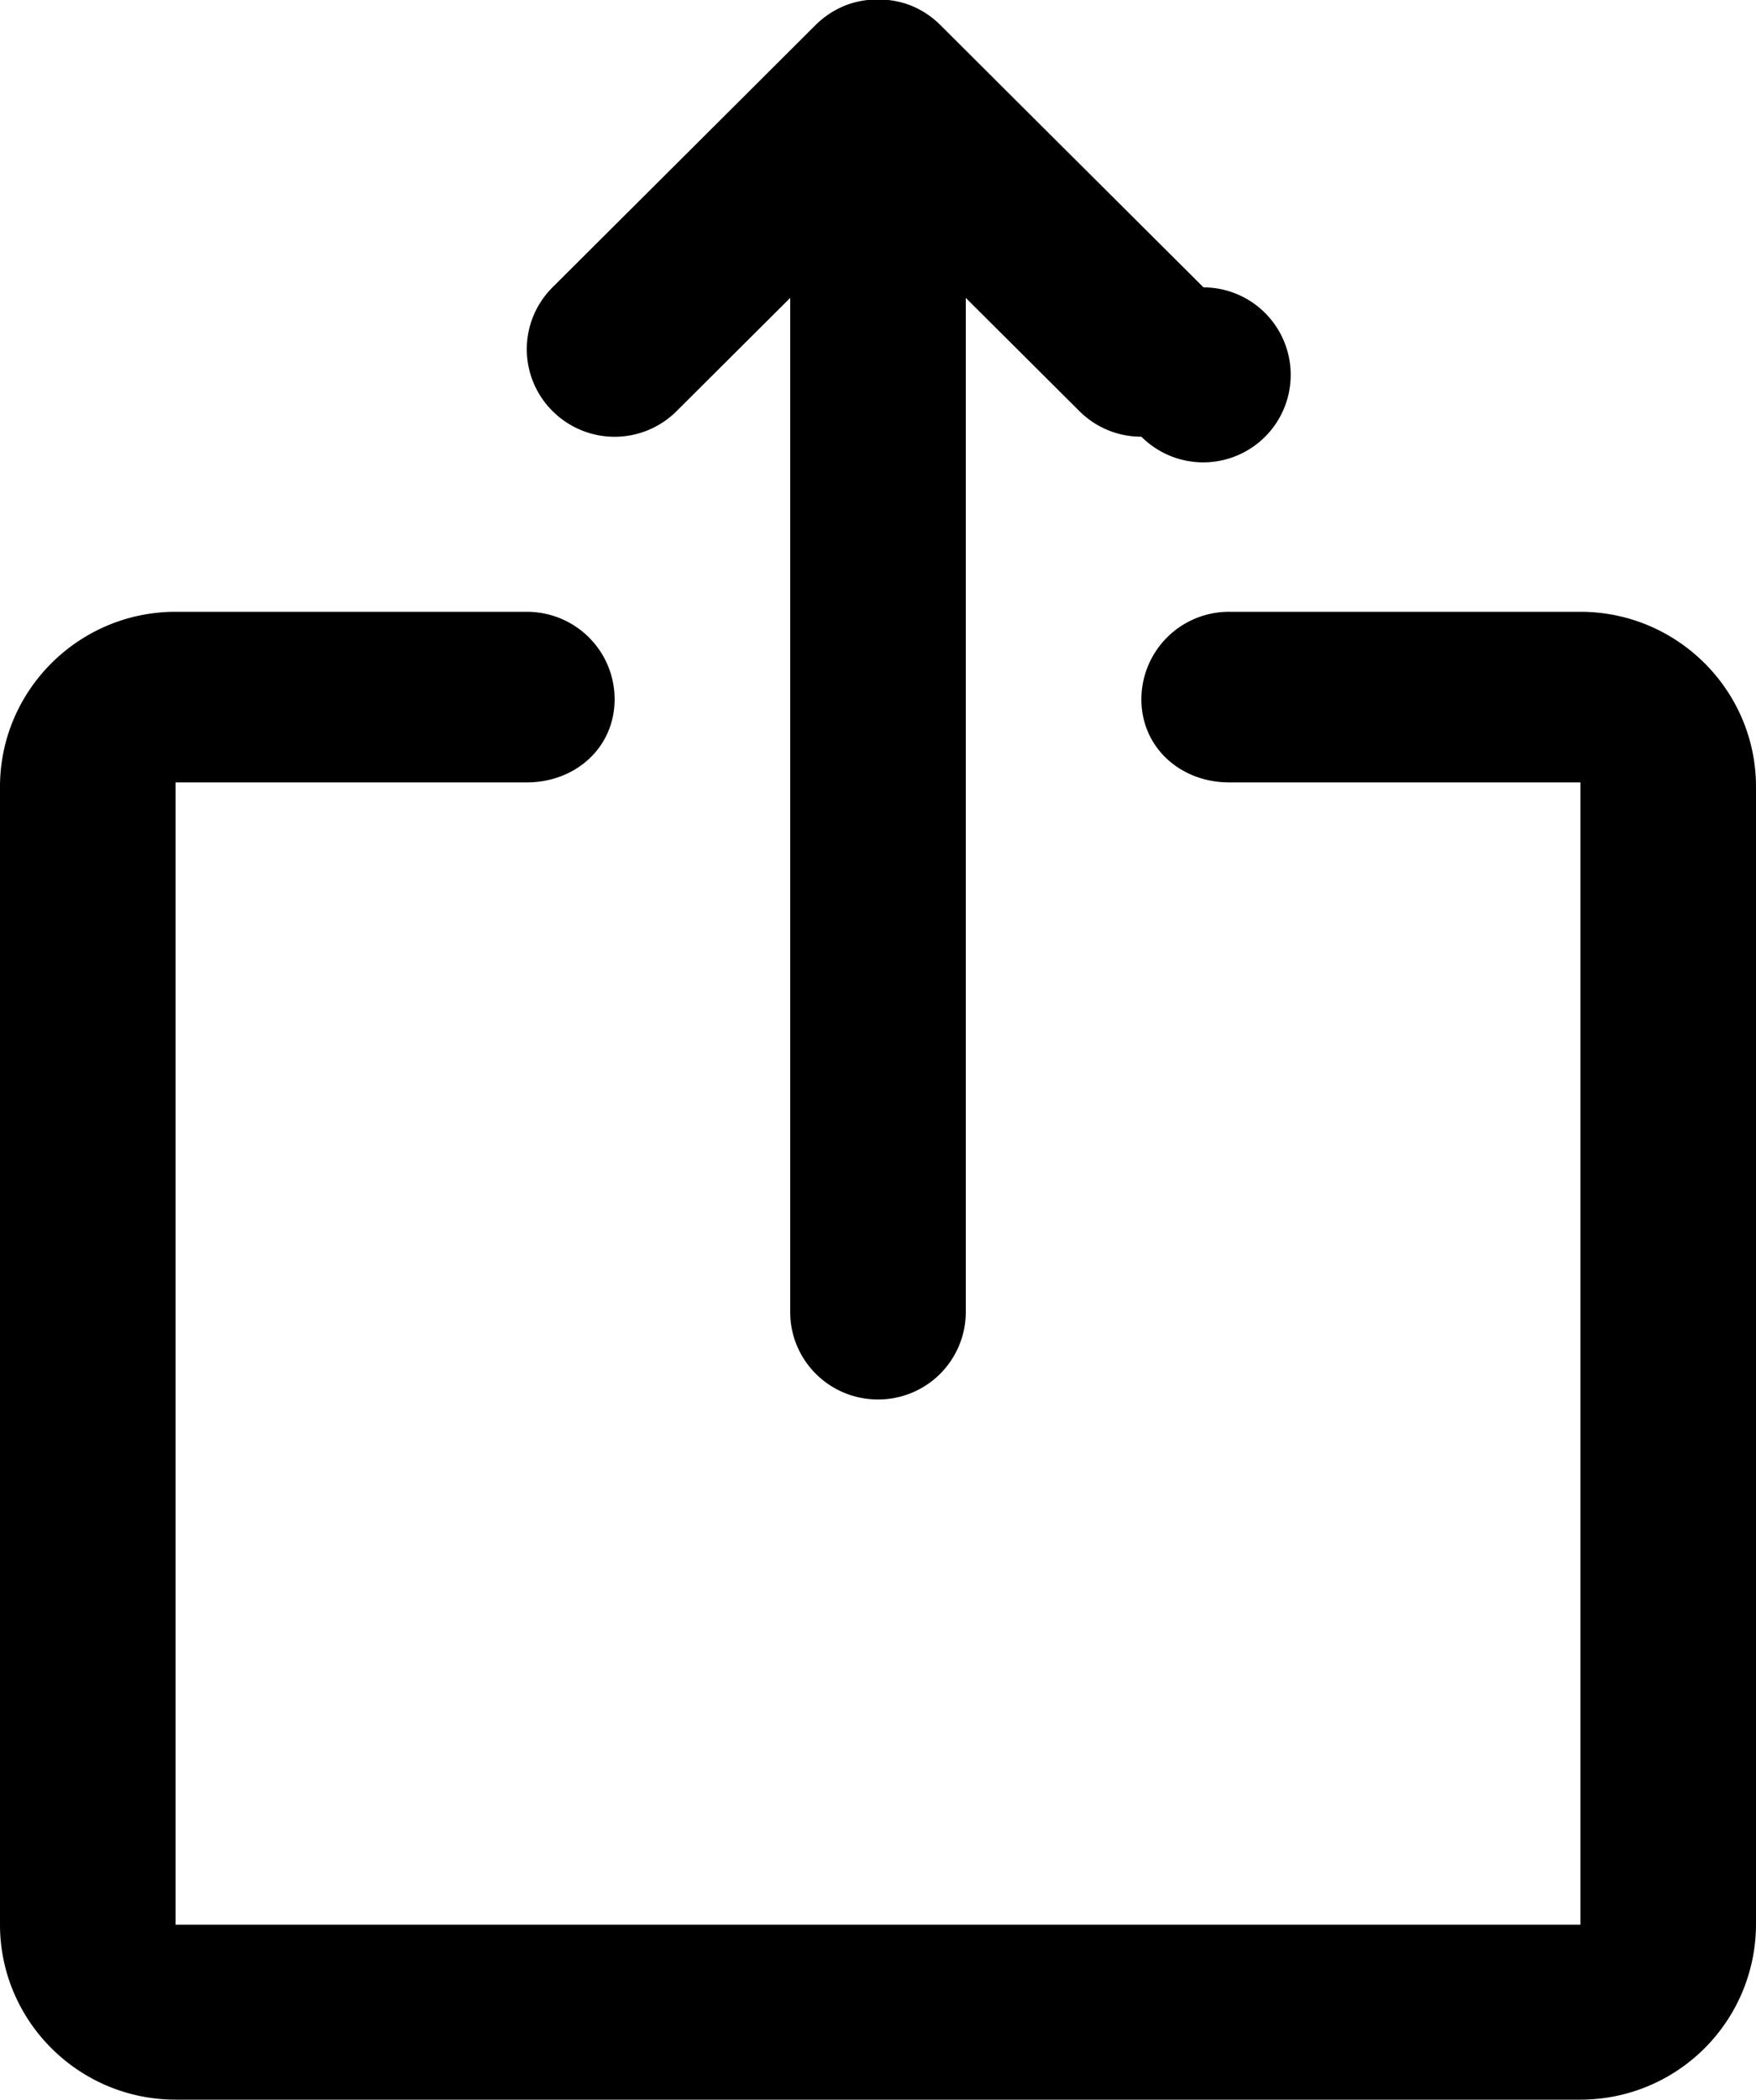 <svg xmlns="http://www.w3.org/2000/svg" preserveAspectRatio="xMidYMid" width="20" height="23.906" viewBox="0 0 20 23.906"><path d="M18 23.9H2c-1.102 0-2-.894-2-1.992V8.956c0-1.098.898-1.992 2-1.992h4c.553 0 1 .445 1 .996 0 .551-.447.946-1 .946H2v13.002h16V8.906h-4c-.553 0-1-.395-1-.946a.997.997 0 0 1 1-.996h4c1.103 0 2 .894 2 1.992v12.952a1.998 1.998 0 0 1-2 1.992zM13 4.971a.996.996 0 0 1-.707-.292L11 3.391v11.543a.997.997 0 0 1-1 .996c-.553 0-1-.445-1-.996V3.391L7.707 4.679a1 1 0 0 1-1.414 0 .992.992 0 0 1 0-1.408L9.291.283c.093-.092.204-.166.327-.217.116-.047.239-.07.362-.072.007 0 .013-.004.02-.004.007 0 .013.004.02.004.123.002.246.025.362.072.123.051.234.125.326.217l2.999 2.988a.996.996 0 1 1-.707 1.7z"/></svg>